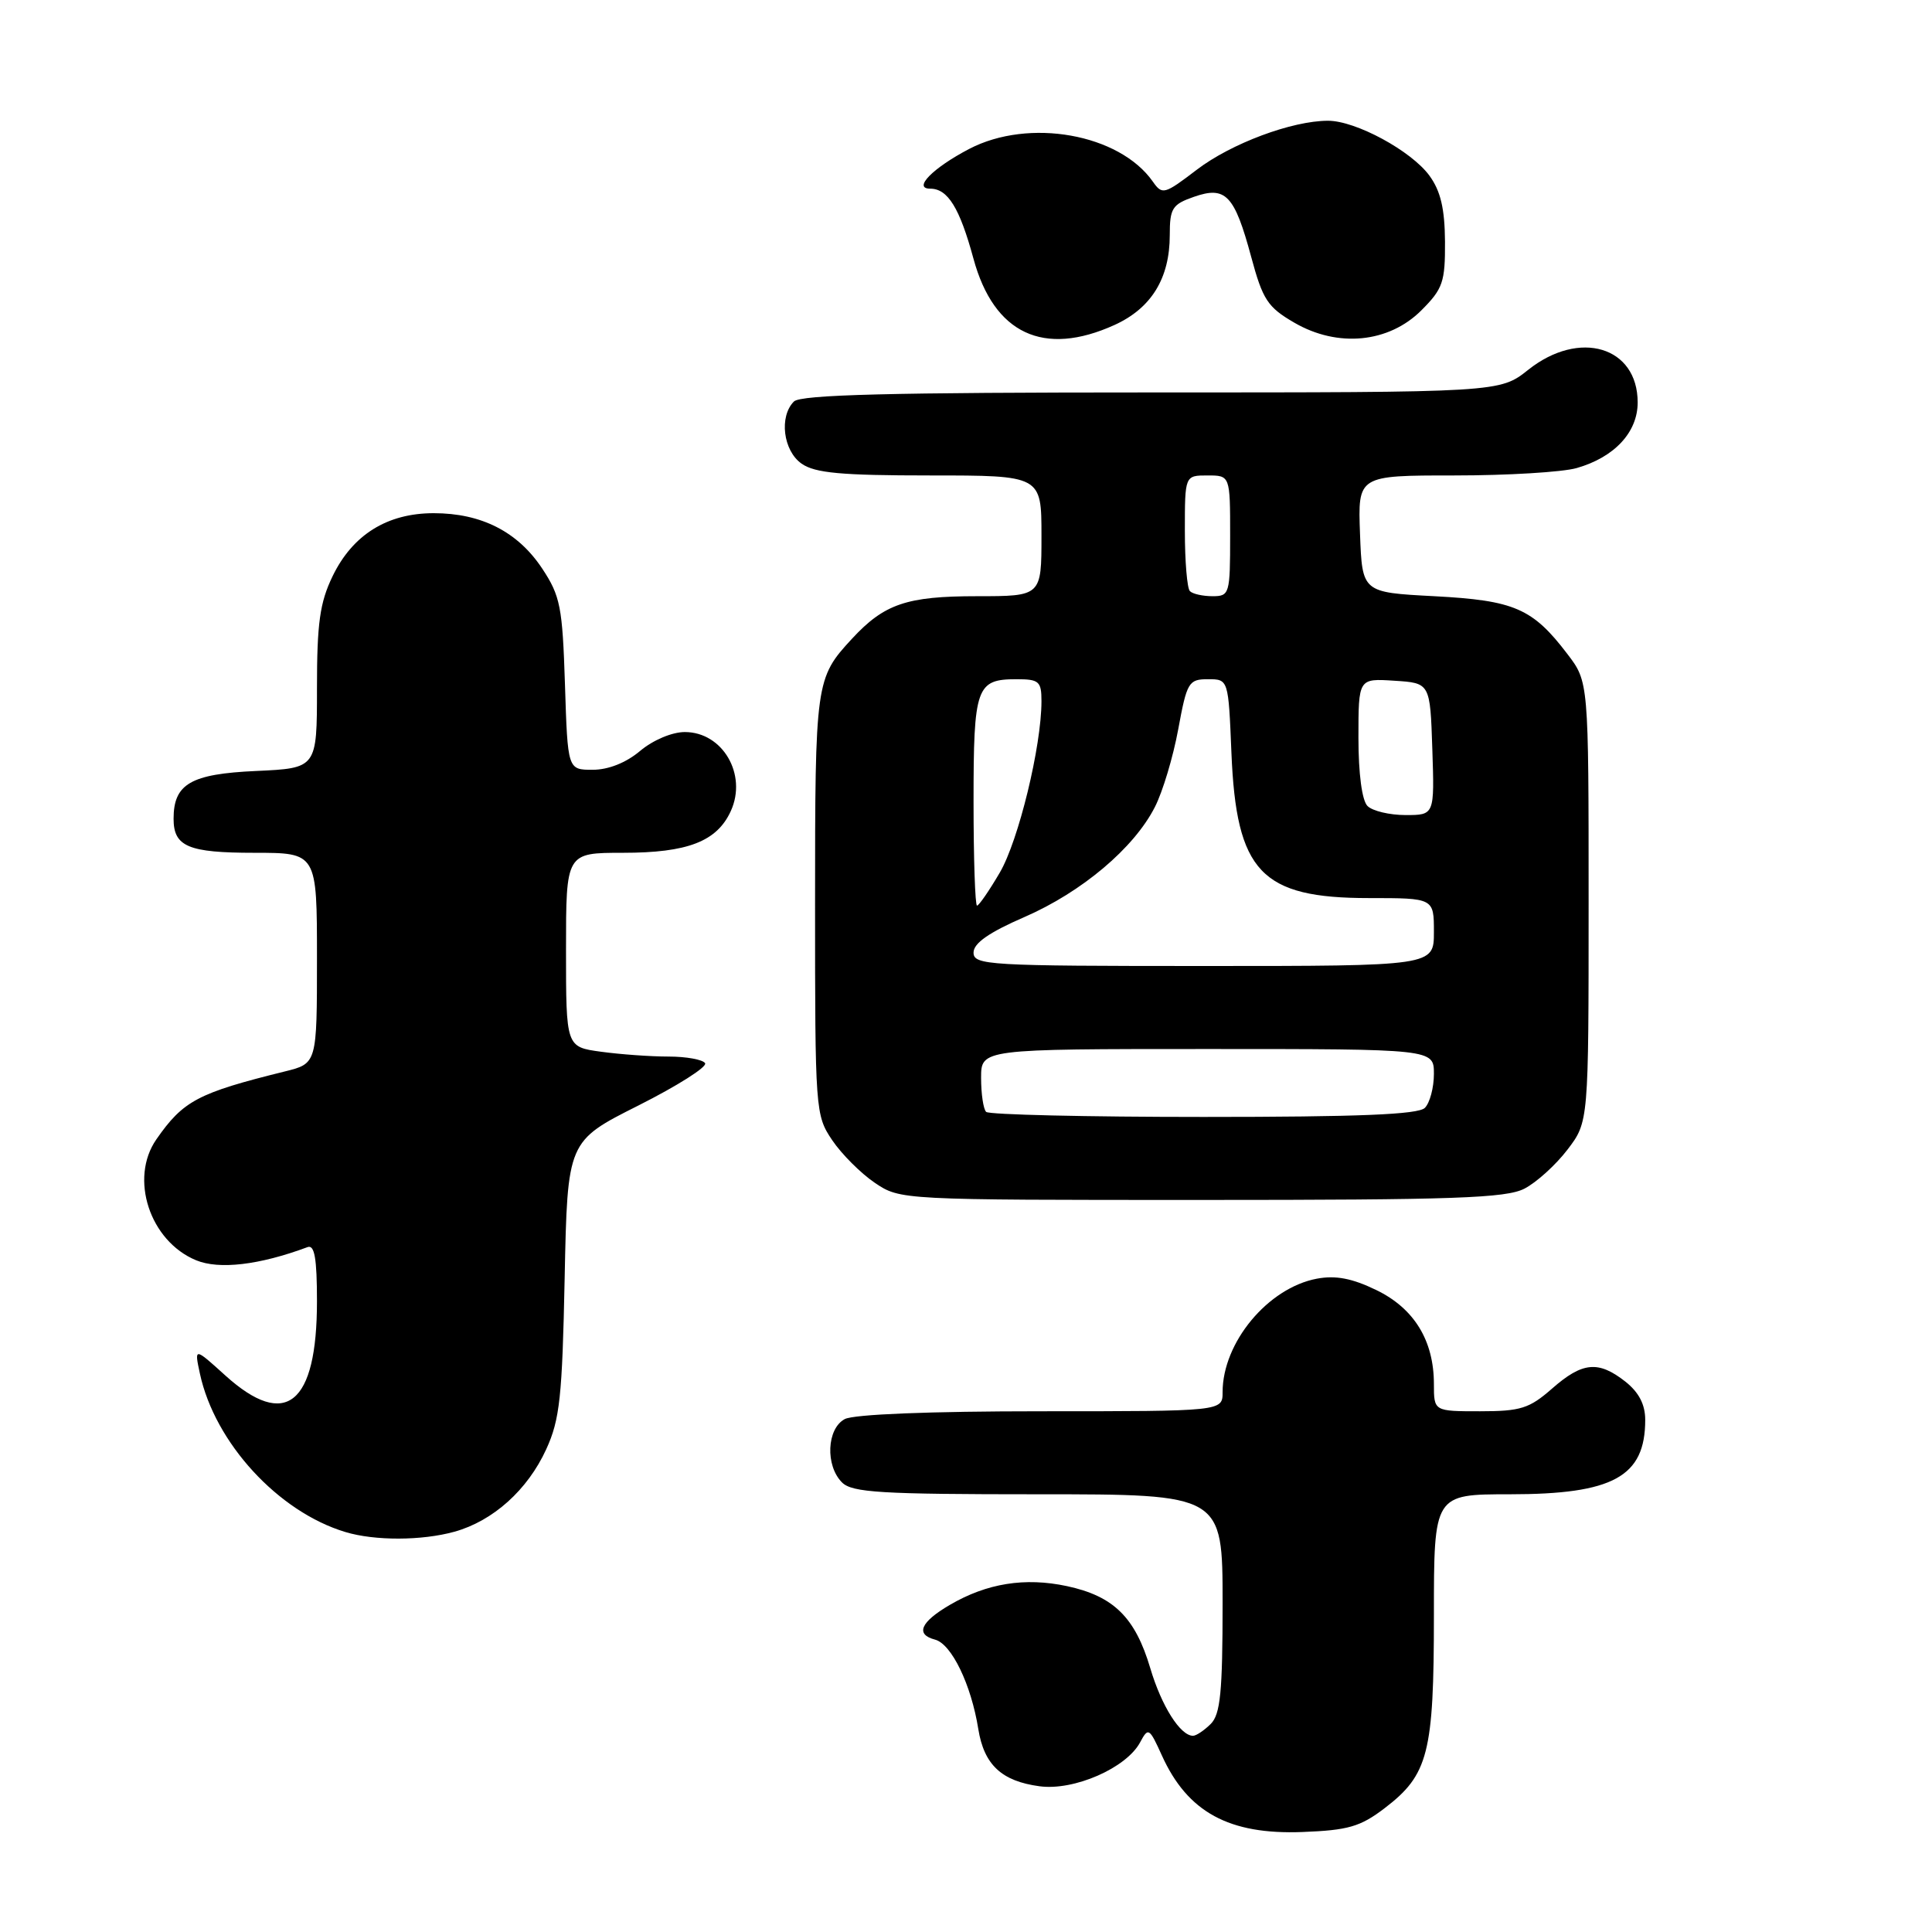 <?xml version="1.0" encoding="UTF-8" standalone="no"?>
<!DOCTYPE svg PUBLIC "-//W3C//DTD SVG 1.1//EN" "http://www.w3.org/Graphics/SVG/1.1/DTD/svg11.dtd" >
<svg xmlns="http://www.w3.org/2000/svg" xmlns:xlink="http://www.w3.org/1999/xlink" version="1.1" viewBox="0 0 256 256">
 <g >
 <path fill="currentColor"
d=" M 183.45 239.61 C 189.27 235.17 190.00 232.32 190.00 214.03 C 190.00 198.00 190.00 198.00 200.05 198.00 C 213.76 198.00 218.00 195.67 218.00 188.14 C 218.00 186.10 217.16 184.49 215.37 183.07 C 211.79 180.26 209.68 180.46 205.65 184.00 C 202.65 186.63 201.49 187.00 196.12 187.00 C 190.00 187.00 190.00 187.00 190.00 183.40 C 190.00 177.64 187.39 173.37 182.37 170.94 C 179.16 169.38 176.98 168.97 174.50 169.43 C 168.01 170.65 162.00 177.88 162.00 184.47 C 162.00 187.00 162.00 187.00 137.93 187.00 C 123.26 187.00 113.11 187.40 111.93 188.04 C 109.55 189.31 109.34 194.20 111.57 196.43 C 112.91 197.77 116.70 198.00 137.57 198.00 C 162.00 198.00 162.00 198.00 162.00 212.43 C 162.00 224.21 161.71 227.15 160.43 228.43 C 159.56 229.29 158.51 230.00 158.08 230.00 C 156.40 230.00 153.91 226.07 152.42 221.05 C 150.42 214.31 147.57 211.50 141.38 210.17 C 135.81 208.98 130.76 209.79 125.87 212.65 C 121.96 214.93 121.26 216.57 123.90 217.26 C 126.09 217.84 128.69 223.22 129.63 229.11 C 130.39 233.84 132.72 236.02 137.75 236.69 C 142.31 237.31 149.25 234.27 151.07 230.87 C 152.15 228.85 152.29 228.93 153.96 232.62 C 157.36 240.13 162.88 243.13 172.59 242.75 C 178.62 242.52 180.25 242.05 183.45 239.61 Z  M 60.22 202.96 C 65.34 201.53 69.91 197.43 72.38 192.03 C 74.18 188.10 74.50 185.11 74.82 169.35 C 75.19 151.21 75.19 151.21 84.58 146.49 C 89.74 143.89 93.73 141.37 93.43 140.88 C 93.13 140.40 90.95 140.00 88.58 140.00 C 86.21 140.00 82.19 139.71 79.64 139.36 C 75.00 138.73 75.00 138.73 75.00 125.86 C 75.00 113.00 75.00 113.00 82.55 113.00 C 91.12 113.00 95.00 111.50 96.84 107.46 C 99.04 102.63 95.76 97.00 90.74 97.00 C 89.05 97.00 86.52 98.07 84.82 99.50 C 82.96 101.07 80.61 102.00 78.53 102.00 C 75.22 102.00 75.22 102.00 74.86 90.67 C 74.53 80.41 74.25 78.97 71.84 75.33 C 68.61 70.46 63.79 68.00 57.47 68.00 C 51.31 68.00 46.73 70.85 44.07 76.35 C 42.38 79.85 42.00 82.55 42.00 91.21 C 42.00 101.79 42.00 101.79 33.91 102.16 C 25.28 102.55 23.00 103.87 23.00 108.49 C 23.00 112.18 24.95 113.00 33.70 113.00 C 42.00 113.00 42.00 113.00 42.00 126.96 C 42.00 140.92 42.00 140.92 37.75 141.97 C 26.22 144.82 24.28 145.85 20.72 150.97 C 17.12 156.15 19.84 164.45 25.98 166.99 C 29.03 168.25 34.36 167.63 40.75 165.25 C 41.68 164.90 42.00 166.74 42.00 172.44 C 42.00 186.11 37.85 189.47 29.87 182.27 C 25.74 178.53 25.74 178.53 26.49 182.02 C 28.47 191.18 36.86 200.32 45.76 203.00 C 49.66 204.18 55.89 204.16 60.22 202.96 Z  M 202.00 157.50 C 203.59 156.68 206.16 154.35 207.70 152.33 C 210.50 148.66 210.50 148.66 210.50 119.50 C 210.50 90.34 210.50 90.34 207.68 86.65 C 203.07 80.60 200.66 79.56 190.04 79.00 C 180.50 78.50 180.50 78.50 180.21 70.75 C 179.92 63.00 179.92 63.00 192.71 63.00 C 199.75 63.00 207.04 62.56 208.92 62.02 C 213.92 60.59 217.00 57.28 217.00 53.33 C 217.00 45.92 209.28 43.61 202.50 49.00 C 198.72 52.00 198.72 52.00 152.56 52.00 C 117.99 52.00 106.10 52.30 105.20 53.20 C 103.21 55.19 103.77 59.73 106.22 61.44 C 107.99 62.68 111.47 63.00 123.22 63.00 C 138.00 63.00 138.00 63.00 138.00 71.00 C 138.00 79.00 138.00 79.00 129.45 79.00 C 120.14 79.00 117.17 80.01 112.87 84.66 C 108.07 89.85 108.00 90.37 108.00 119.79 C 108.00 147.17 108.04 147.77 110.27 151.08 C 111.52 152.93 114.07 155.48 115.92 156.73 C 119.29 159.00 119.35 159.00 159.20 159.00 C 192.70 159.00 199.56 158.76 202.00 157.50 Z  M 147.68 43.06 C 152.56 40.84 155.00 36.87 155.00 31.15 C 155.00 27.60 155.33 27.08 158.20 26.08 C 162.41 24.61 163.57 25.82 165.79 34.04 C 167.32 39.72 167.97 40.71 171.51 42.76 C 177.26 46.10 184.02 45.44 188.34 41.12 C 191.19 38.27 191.50 37.37 191.47 32.01 C 191.44 27.65 190.89 25.31 189.41 23.28 C 187.01 19.99 179.65 16.00 175.97 16.00 C 171.20 16.00 163.14 19.01 158.58 22.49 C 154.28 25.77 154.01 25.85 152.76 24.07 C 148.32 17.73 136.35 15.60 128.43 19.73 C 123.60 22.25 120.90 25.00 123.26 25.00 C 125.59 25.00 127.16 27.54 128.99 34.28 C 131.70 44.23 138.29 47.32 147.68 43.06 Z  M 130.67 147.33 C 130.30 146.97 130.00 144.94 130.00 142.83 C 130.00 139.00 130.00 139.00 160.00 139.00 C 190.00 139.00 190.00 139.00 190.00 142.30 C 190.00 144.11 189.46 146.14 188.80 146.80 C 187.92 147.68 180.01 148.00 159.47 148.00 C 143.99 148.00 131.03 147.70 130.67 147.33 Z  M 129.00 126.22 C 129.00 124.98 131.05 123.55 135.75 121.51 C 143.35 118.20 150.26 112.38 153.03 106.93 C 154.06 104.92 155.45 100.29 156.12 96.64 C 157.27 90.39 157.50 90.00 160.06 90.00 C 162.77 90.00 162.77 90.00 163.17 99.75 C 163.82 115.55 167.09 119.00 181.40 119.00 C 190.00 119.00 190.00 119.00 190.00 123.50 C 190.00 128.00 190.00 128.00 159.50 128.00 C 130.94 128.00 129.00 127.89 129.00 126.22 Z  M 129.00 106.20 C 129.00 91.01 129.36 90.00 134.70 90.00 C 137.68 90.00 138.00 90.28 138.00 92.91 C 138.00 98.89 134.96 111.38 132.48 115.62 C 131.07 118.03 129.71 120.00 129.46 120.00 C 129.21 120.00 129.00 113.79 129.00 106.20 Z  M 181.20 106.80 C 180.47 106.07 180.00 102.52 180.00 97.75 C 180.00 89.89 180.00 89.89 184.75 90.20 C 189.50 90.50 189.50 90.50 189.79 99.25 C 190.08 108.00 190.08 108.00 186.24 108.00 C 184.13 108.00 181.86 107.46 181.20 106.80 Z  M 157.67 78.33 C 157.30 77.97 157.00 74.37 157.00 70.33 C 157.00 63.00 157.00 63.00 160.00 63.00 C 163.00 63.00 163.00 63.00 163.00 71.00 C 163.00 78.71 162.92 79.00 160.67 79.00 C 159.38 79.00 158.03 78.70 157.67 78.33 Z "/>
</g>
</svg>
